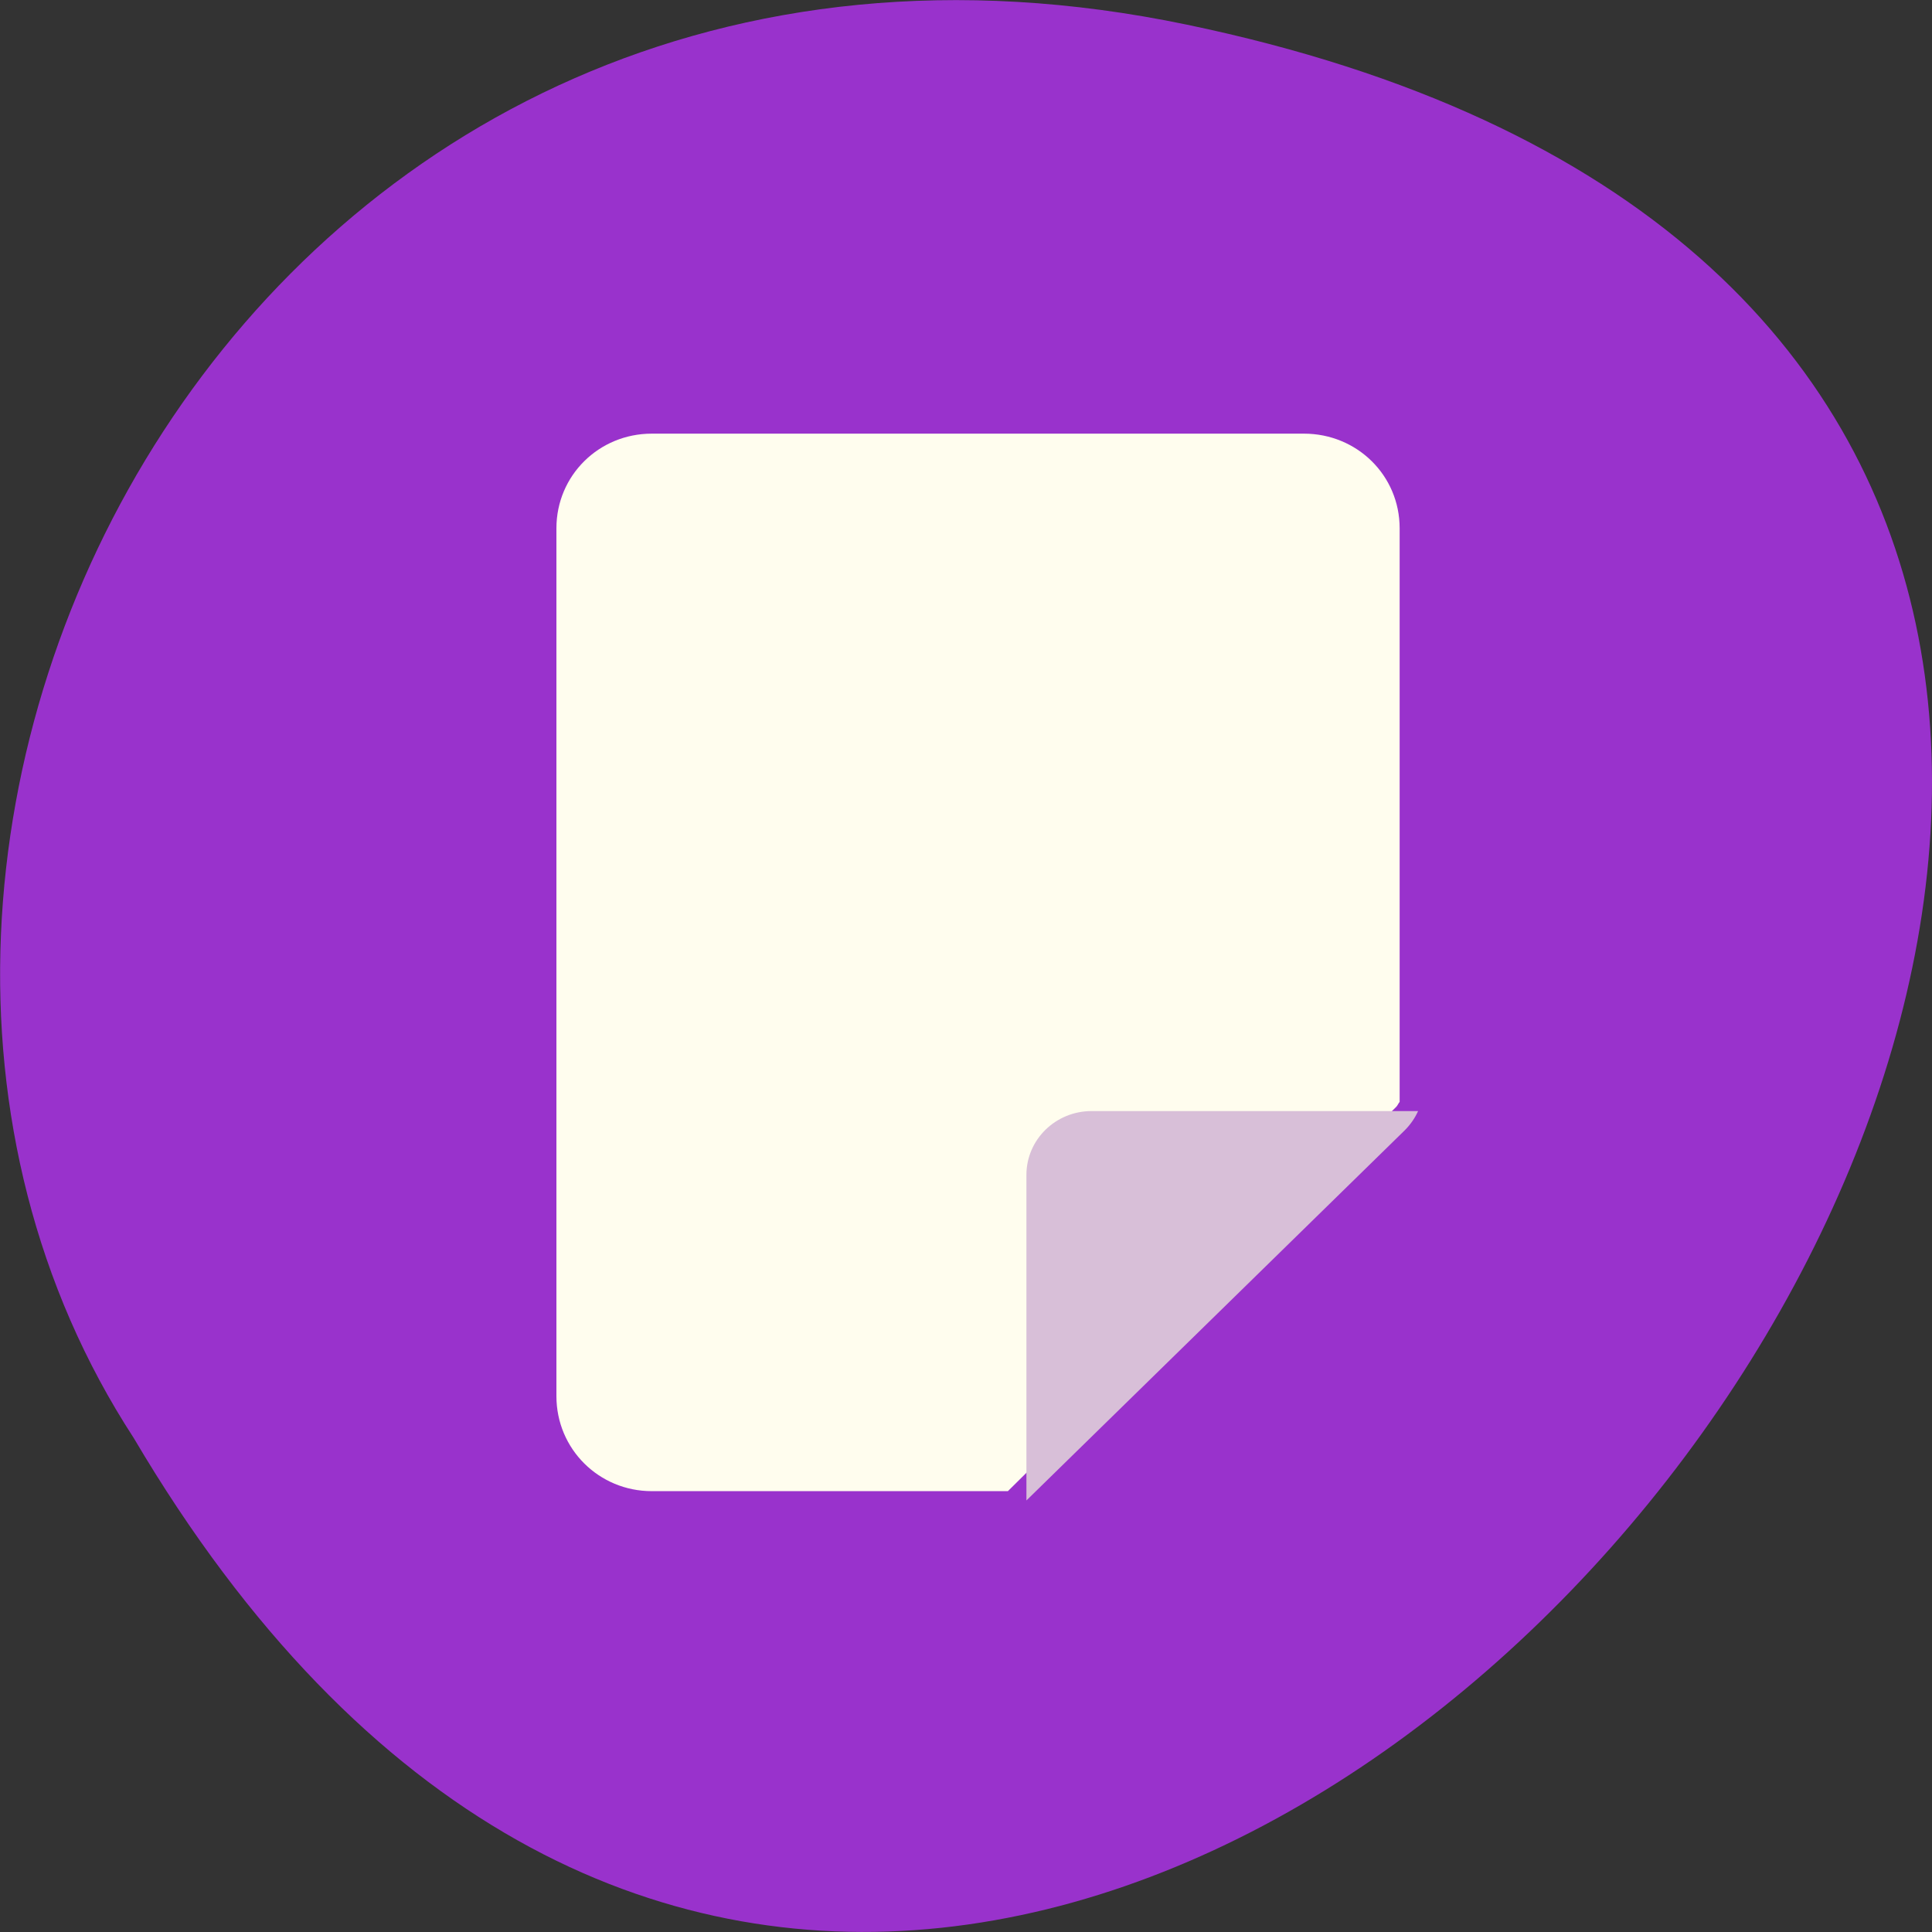 
<svg xmlns="http://www.w3.org/2000/svg" xmlns:xlink="http://www.w3.org/1999/xlink" width="22px" height="22px" viewBox="0 0 22 22" version="1.1">
<rect x="0" y="0" width="22" height="22" fill="#333333" stroke="none"/>
<g id="surface1">
<path style=" stroke:none;fill-rule:nonzero;fill:rgb(60%,19.608%,80%);fill-opacity:1;" d="M 13.516 0.281 C 34.137 4.574 12 34.125 1.523 16.375 C -2.969 9.477 2.914 -1.93 13.516 0.281 Z M 13.516 0.281 "/>
<path style=" stroke:none;fill-rule:nonzero;fill:rgb(100%,99.216%,93.333%);fill-opacity:1;" d="M 7.422 16.98 C 6.82 16.98 6.336 16.5 6.336 15.898 L 6.336 6.016 C 6.336 5.414 6.82 4.938 7.422 4.938 L 14.848 4.938 C 15.453 4.938 15.938 5.414 15.938 6.016 L 15.938 12.547 C 15.922 12.566 15.914 12.59 15.898 12.605 L 11.477 16.98 Z M 7.422 16.98 "/>
<path style=" stroke:none;fill-rule:nonzero;fill:rgb(84.706%,74.902%,84.706%);fill-opacity:1;" d="M 16.148 12.652 C 16.113 12.73 16.062 12.805 15.996 12.871 L 11.688 17.086 L 11.688 13.379 C 11.688 12.977 12.02 12.652 12.43 12.652 Z M 16.148 12.652 "/>
</g>
</svg>
